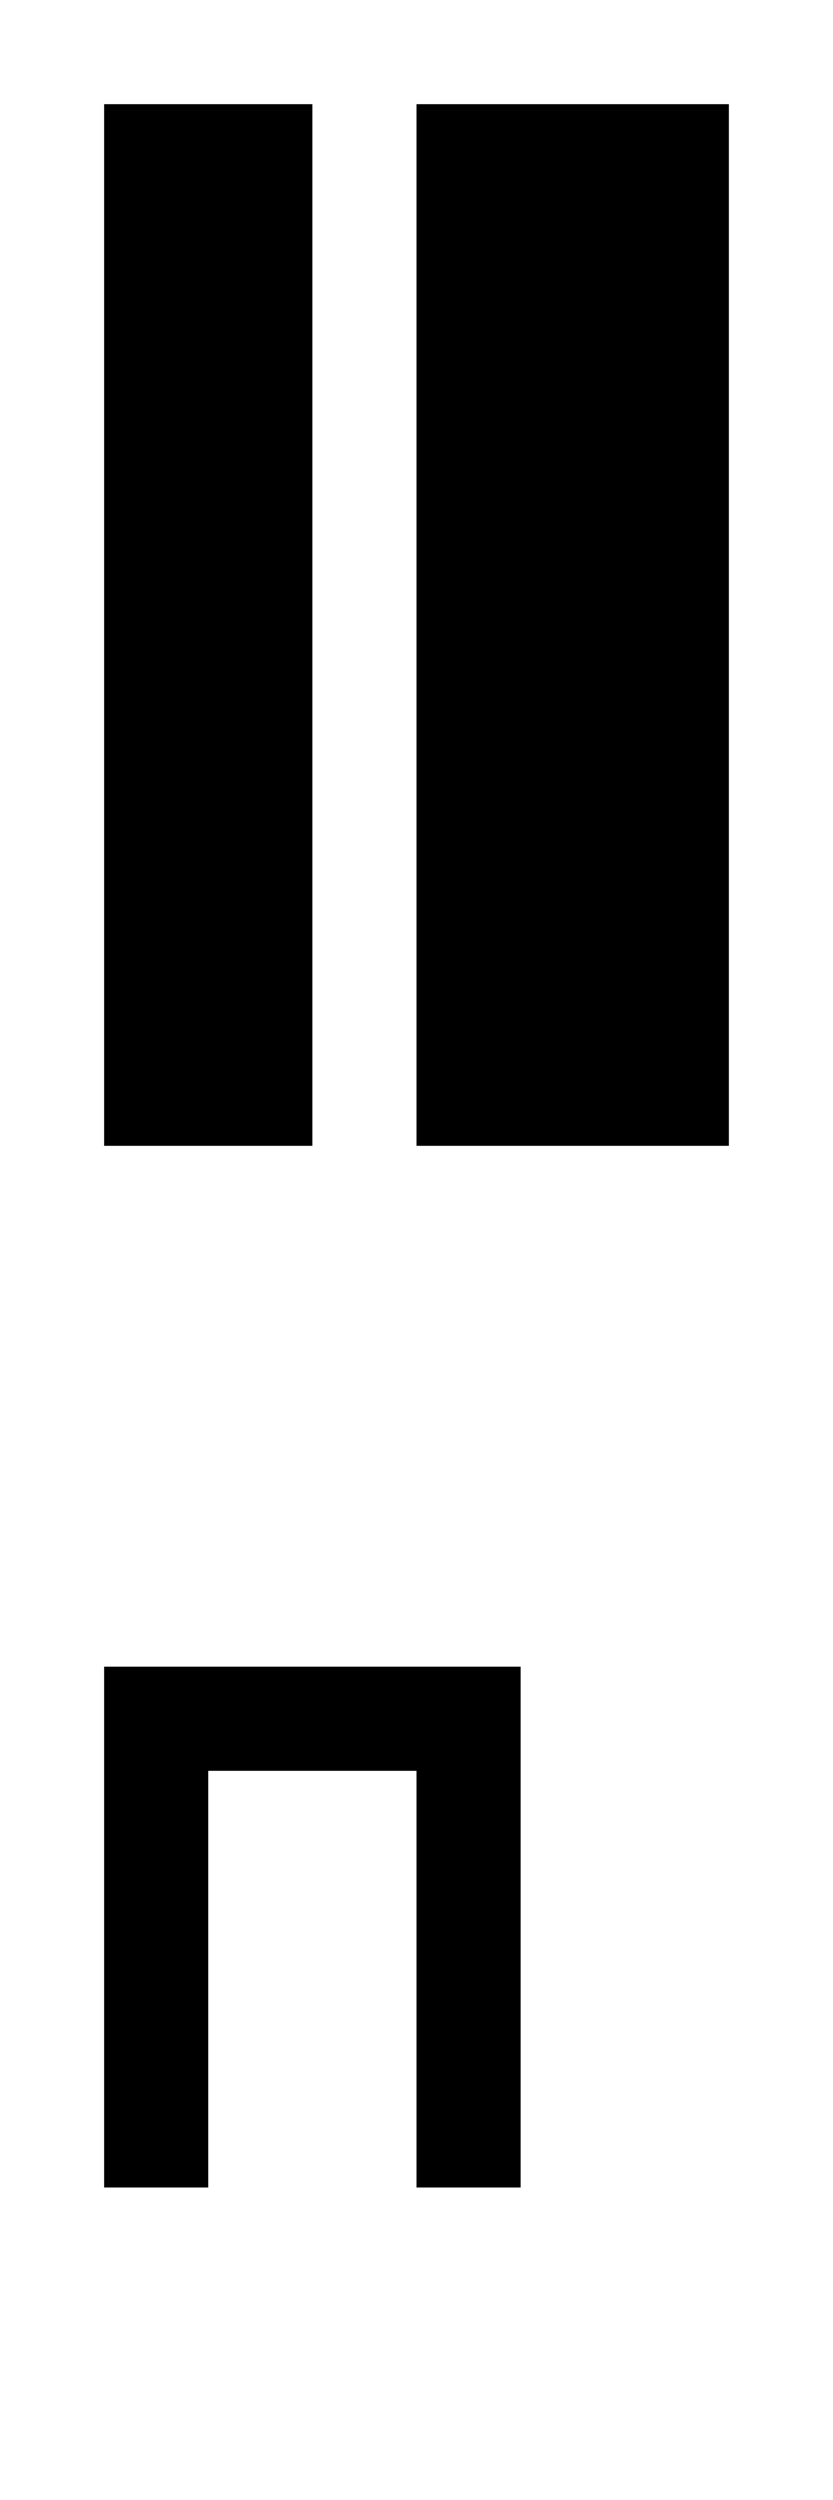 <?xml version="1.0" encoding="UTF-8"?><svg xmlns="http://www.w3.org/2000/svg" viewBox="0 0 8 24"><g id="tex_L"><path id="texN_L" d="M5,16v5h-1v-4H2v4H1v-5H5Z"/></g><g id="bin_L"><g id="binN_L"><rect x="1" y="1" width="2" height="10"/><rect x="4" y="1" width="3" height="10"/></g></g></svg>